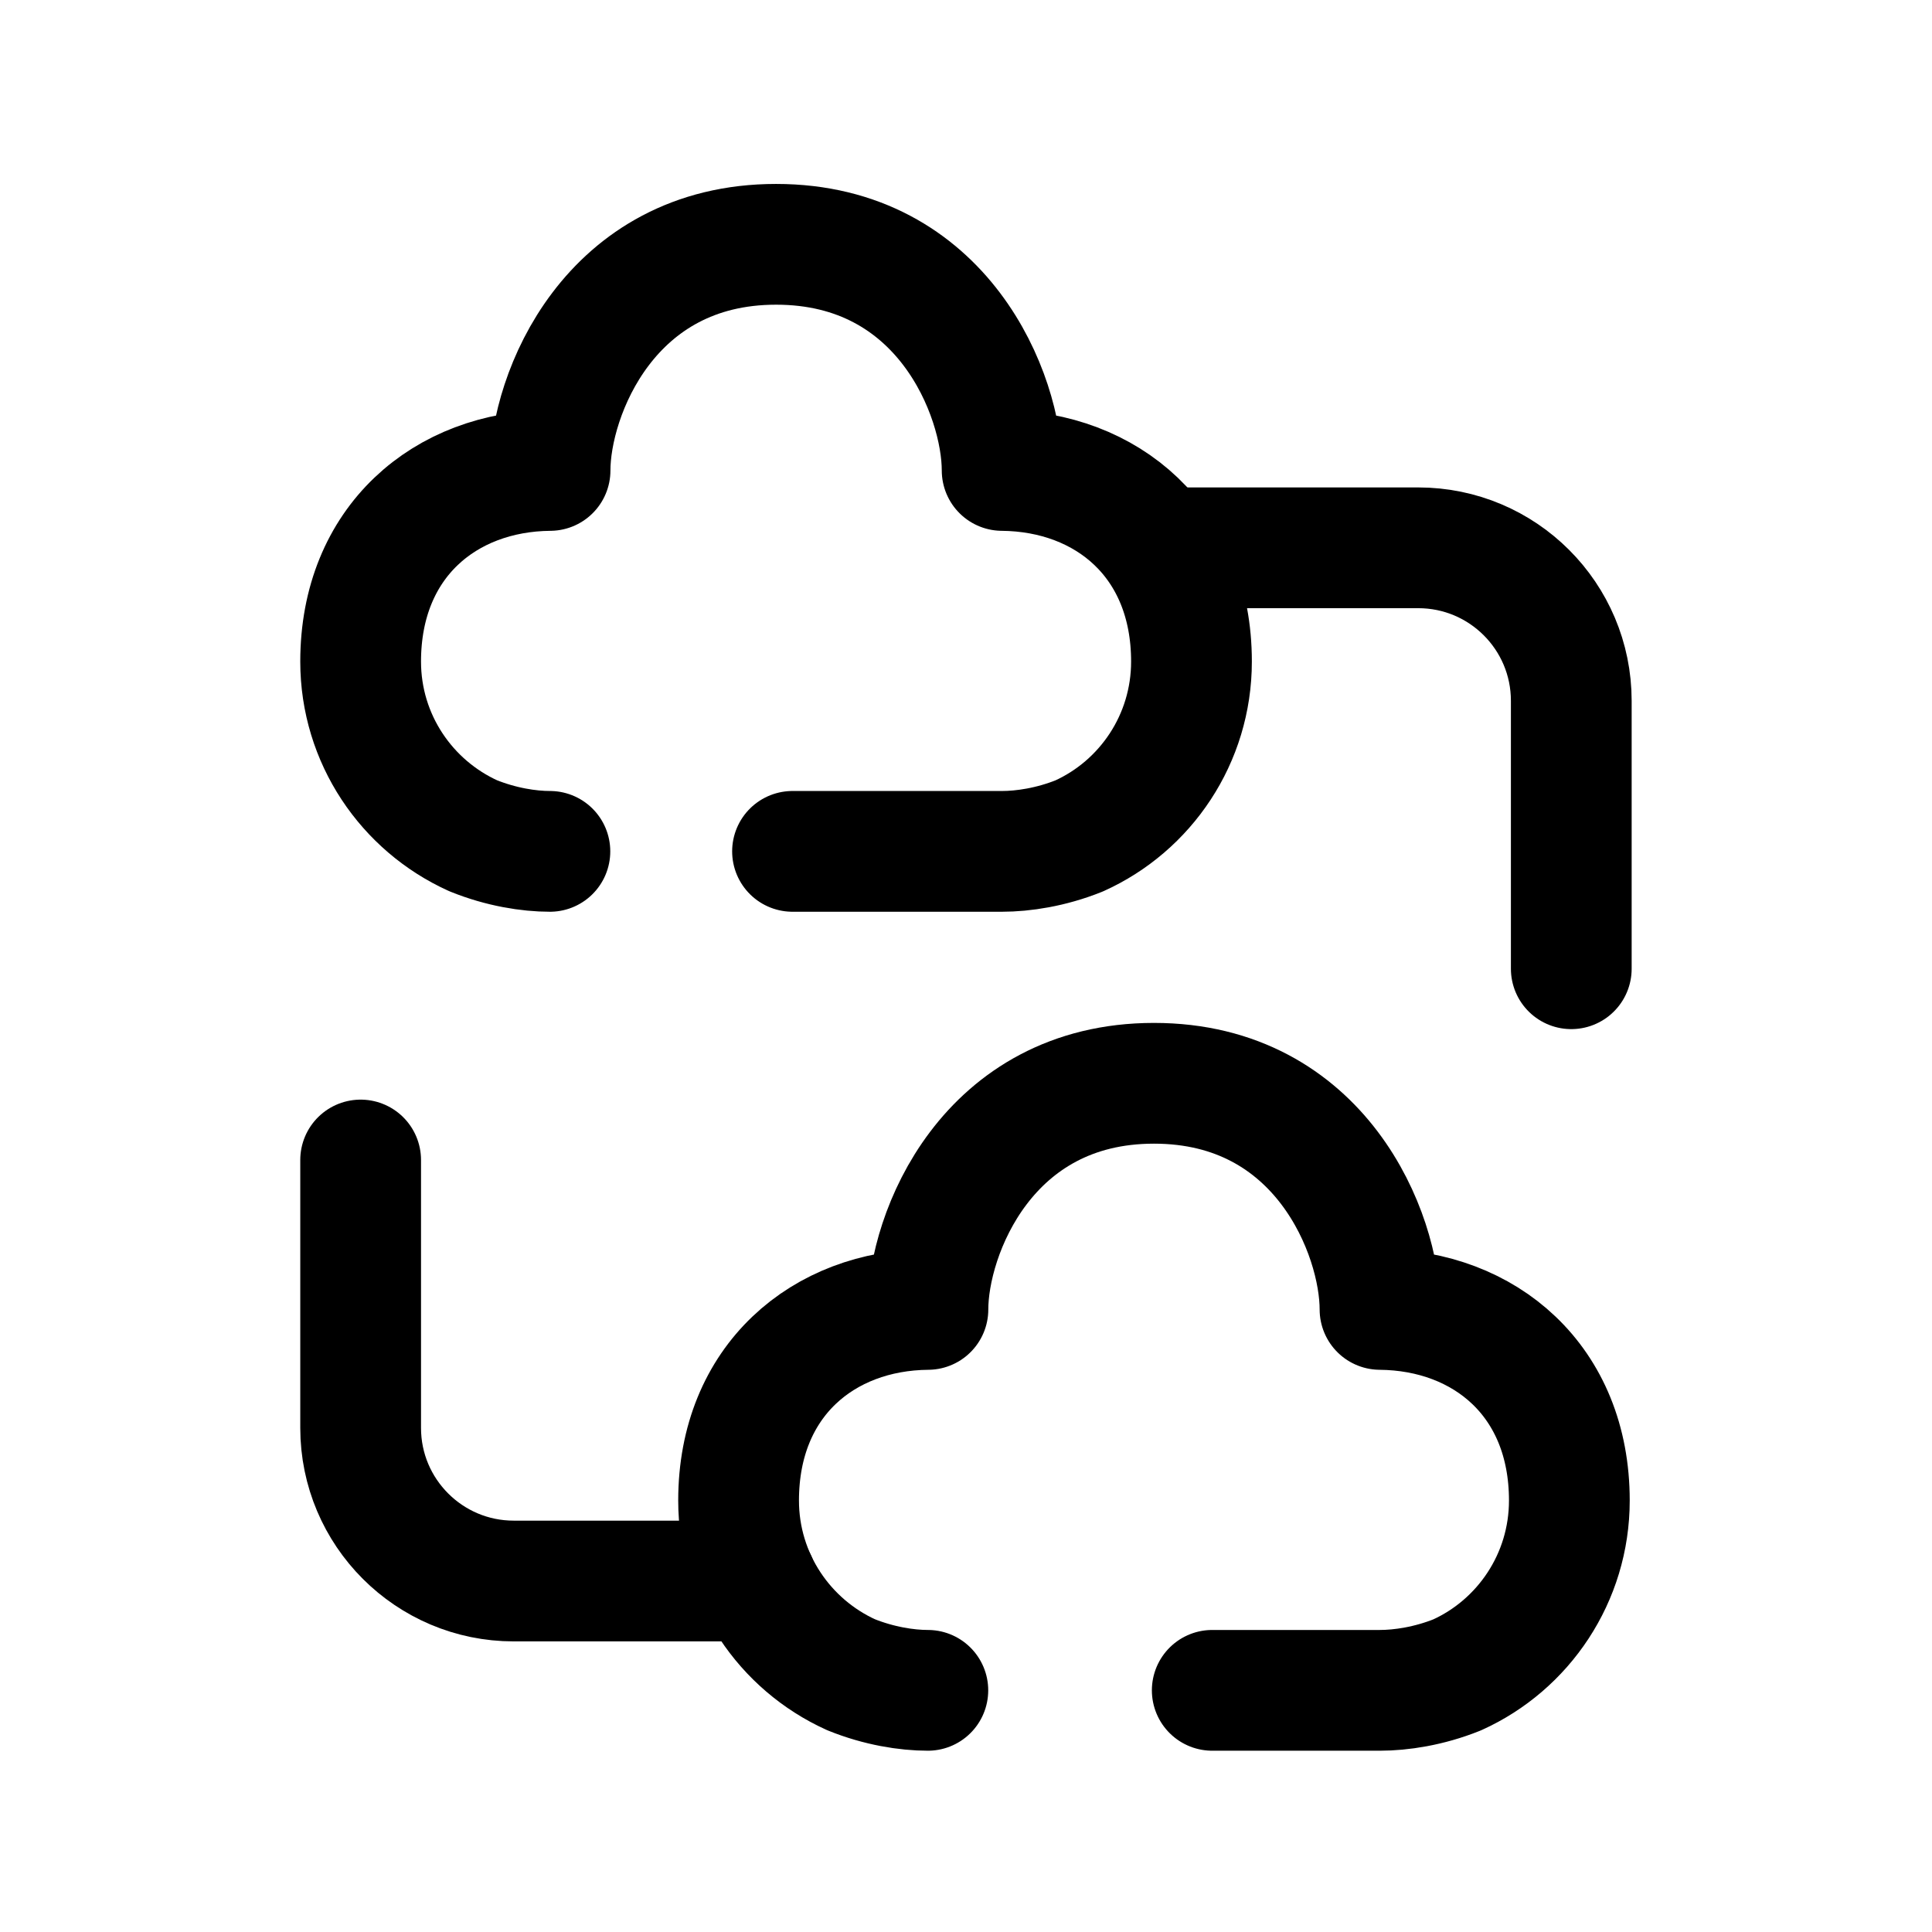 <svg width="24" height="24" viewBox="0 0 24 24" fill="none" xmlns="http://www.w3.org/2000/svg">
<path d="M6.831 10.576C6.569 10.576 6.224 10.522 5.878 10.382C5.054 10.009 4.48 9.18 4.48 8.218C4.48 6.729 5.532 5.855 6.833 5.844C6.833 4.908 7.568 3.035 9.641 3.035C11.715 3.035 12.449 4.908 12.449 5.844C13.75 5.855 14.801 6.729 14.801 8.218C14.801 9.18 14.23 10.012 13.406 10.384C13.055 10.525 12.709 10.576 12.447 10.576H9.845" stroke="black" stroke-width="1.5" stroke-linecap="round" stroke-linejoin="round"/>
<path d="M11.526 20.998C11.264 20.998 10.918 20.944 10.572 20.804C9.749 20.431 9.175 19.602 9.175 18.64C9.175 17.151 10.227 16.277 11.527 16.266C11.527 15.33 12.262 13.457 14.335 13.457C16.409 13.457 17.143 15.33 17.143 16.266C18.444 16.277 19.495 17.151 19.495 18.64C19.495 19.602 18.924 20.434 18.101 20.806C17.75 20.947 17.403 20.998 17.141 20.998H15.059" stroke="black" stroke-width="1.5" stroke-linecap="round" stroke-linejoin="round"/>
<path d="M4.48 14.41V17.738C4.48 18.788 5.332 19.64 6.382 19.64H9.396" stroke="black" stroke-width="1.5" stroke-linecap="round" stroke-linejoin="round"/>
<path d="M19.519 12.034V8.706C19.519 7.656 18.668 6.805 17.617 6.805H14.416" stroke="black" stroke-width="1.5" stroke-linecap="round" stroke-linejoin="round"/>
</svg>